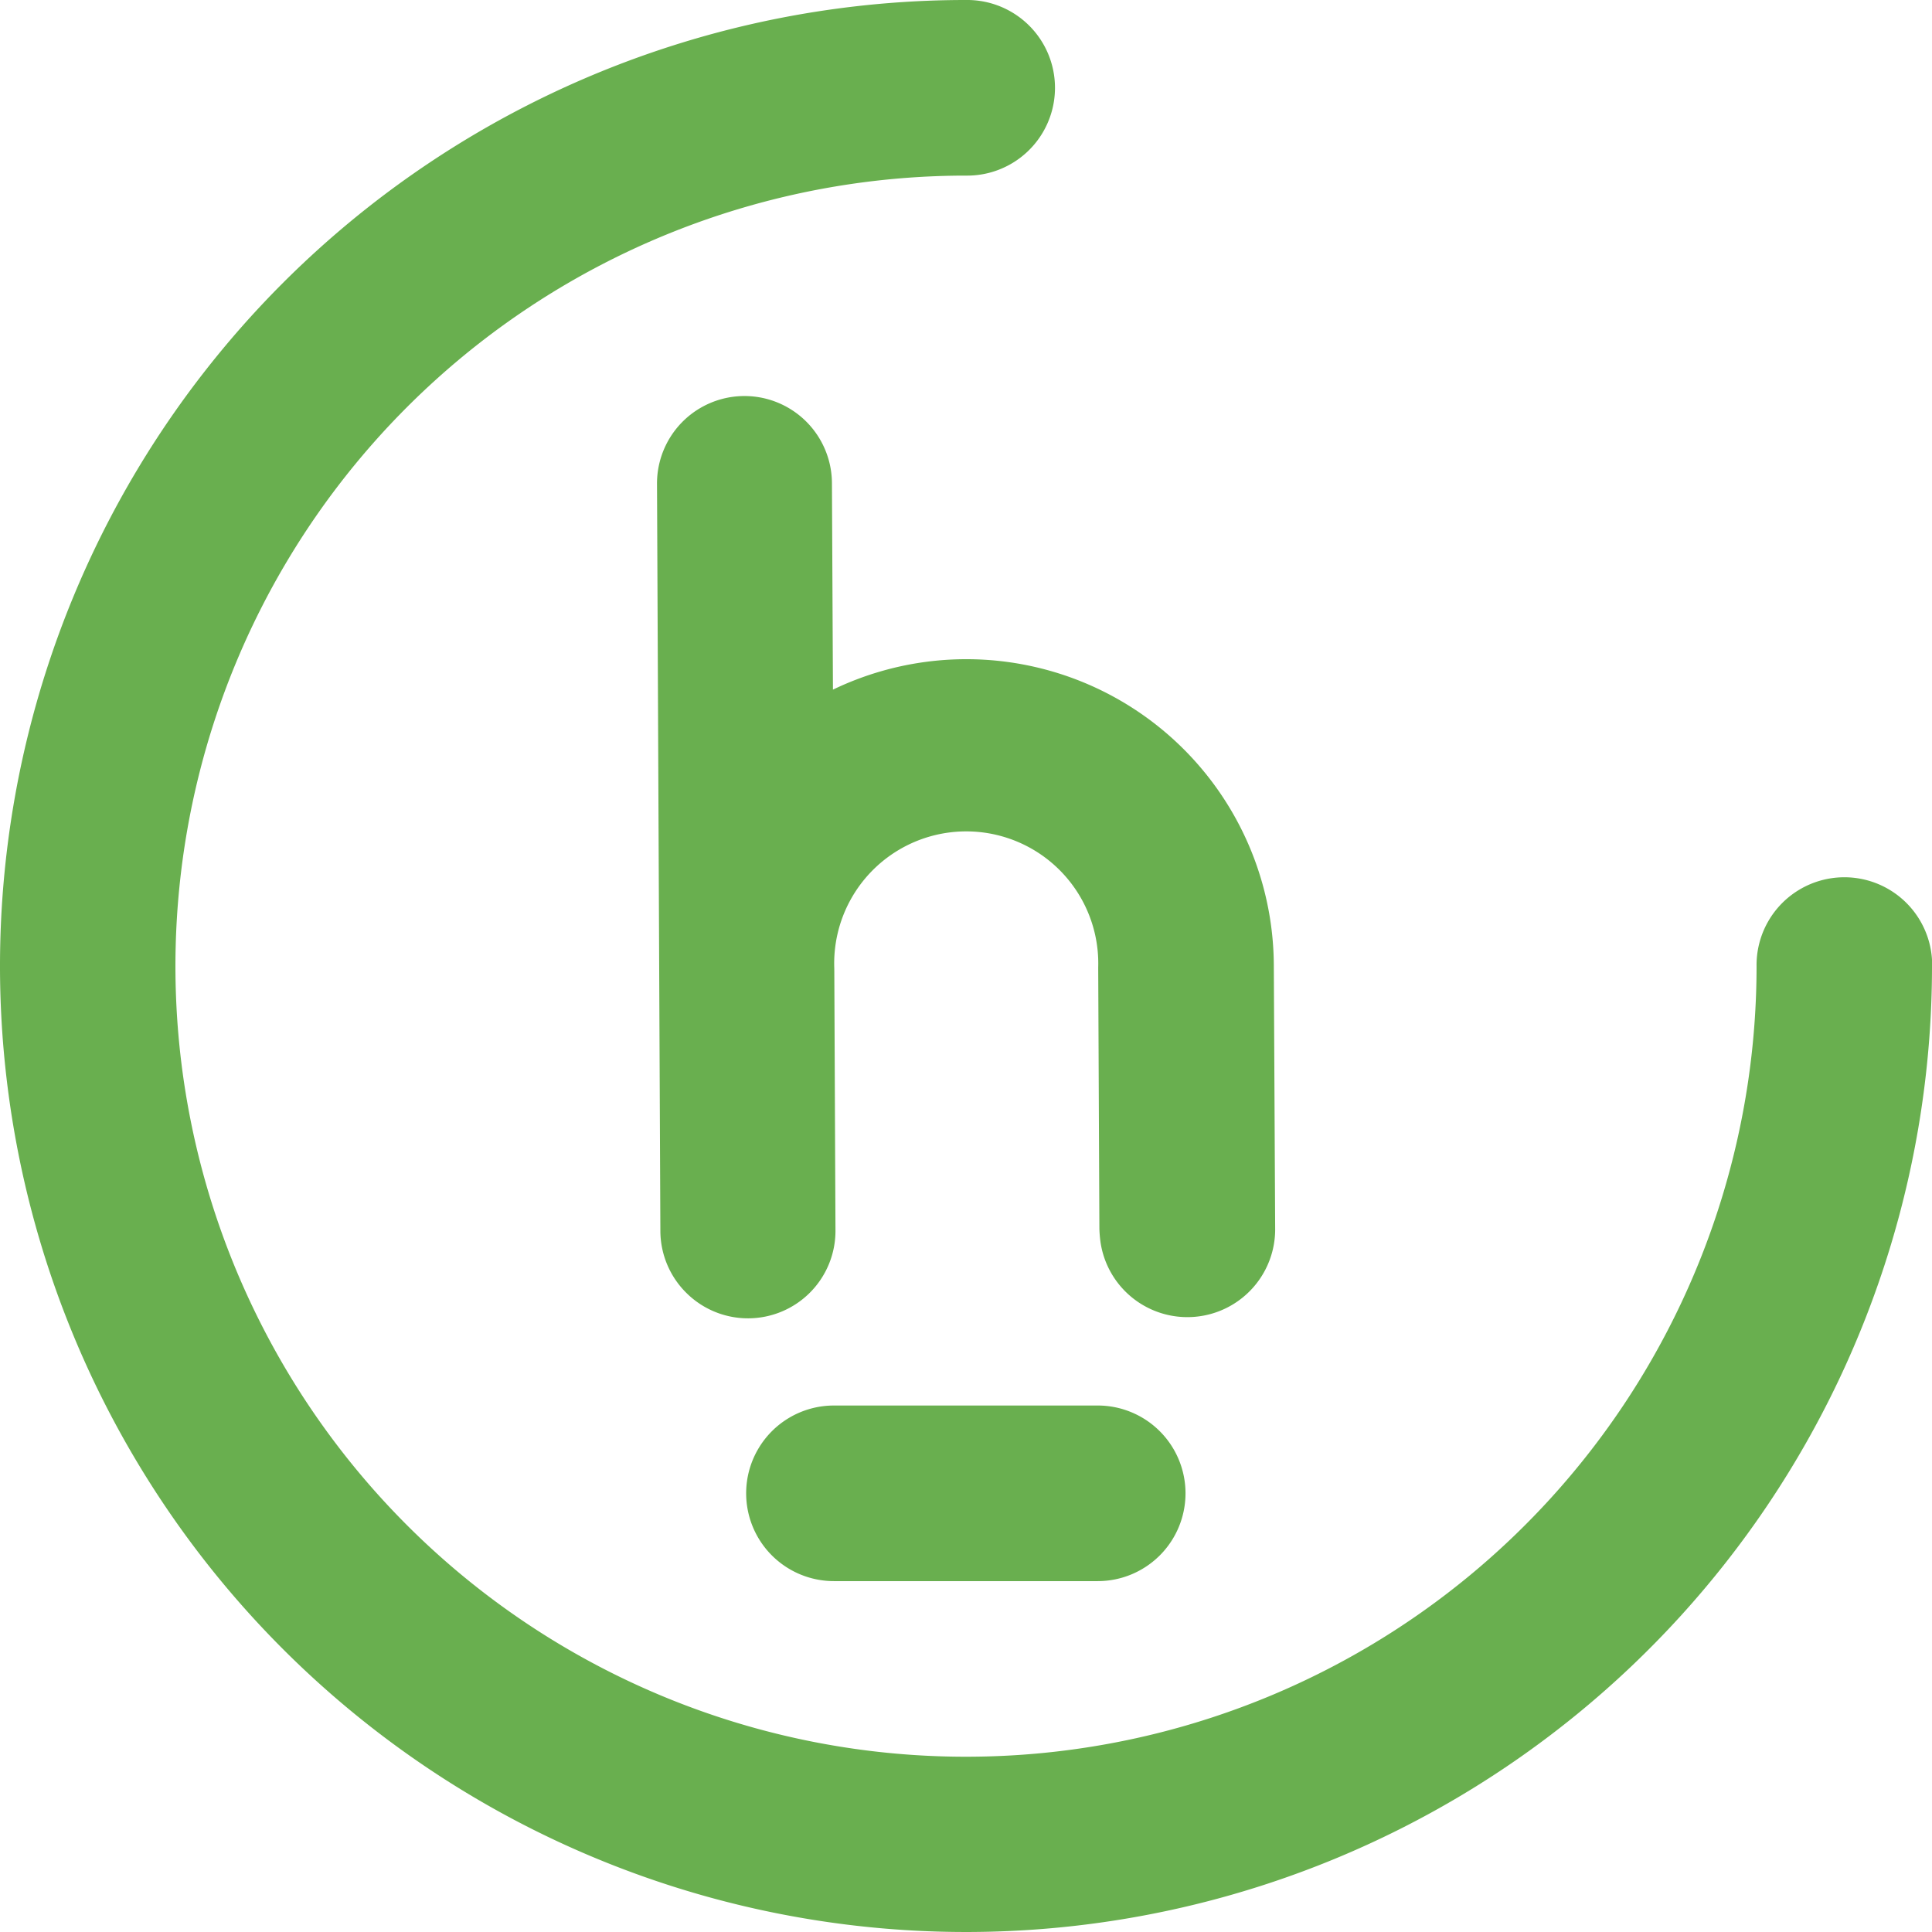 <svg xmlns="http://www.w3.org/2000/svg" viewBox="0 0 114.86 114.86"><defs><style>.cls-1{fill:#69af4f;}</style></defs><g id="Capa_2" data-name="Capa 2"><g id="blanco_deg" data-name="blanco deg"><path class="cls-1" d="M70.48,88.76A5.22,5.22,0,0,1,65.26,94H49.58a5.22,5.22,0,0,1,0-10.44H65.26a5.22,5.22,0,0,1,5.22,5.22Z"/><path class="cls-1" d="M75.73,57.35,75.81,73a5.22,5.22,0,0,1-10.38.87,7.35,7.35,0,0,1-.07-.82l-.07-15.53a7.85,7.85,0,1,0-15.69.07l.07,15.55a5.2,5.2,0,0,1-8.87,3.72,5.2,5.2,0,0,1-1.54-3.68l-.2-44.41a5.2,5.2,0,0,1,10.4-.05L49.52,41A18.28,18.28,0,0,1,75.73,57.35Z"/><path class="cls-1" d="M114.86,57.43v.14A57.43,57.43,0,1,1,57.3,0h.27a5.22,5.22,0,0,1-.14,10.44,47,47,0,1,0,47,47,5.22,5.22,0,0,1,10.44-.13Z"/></g></g></svg>